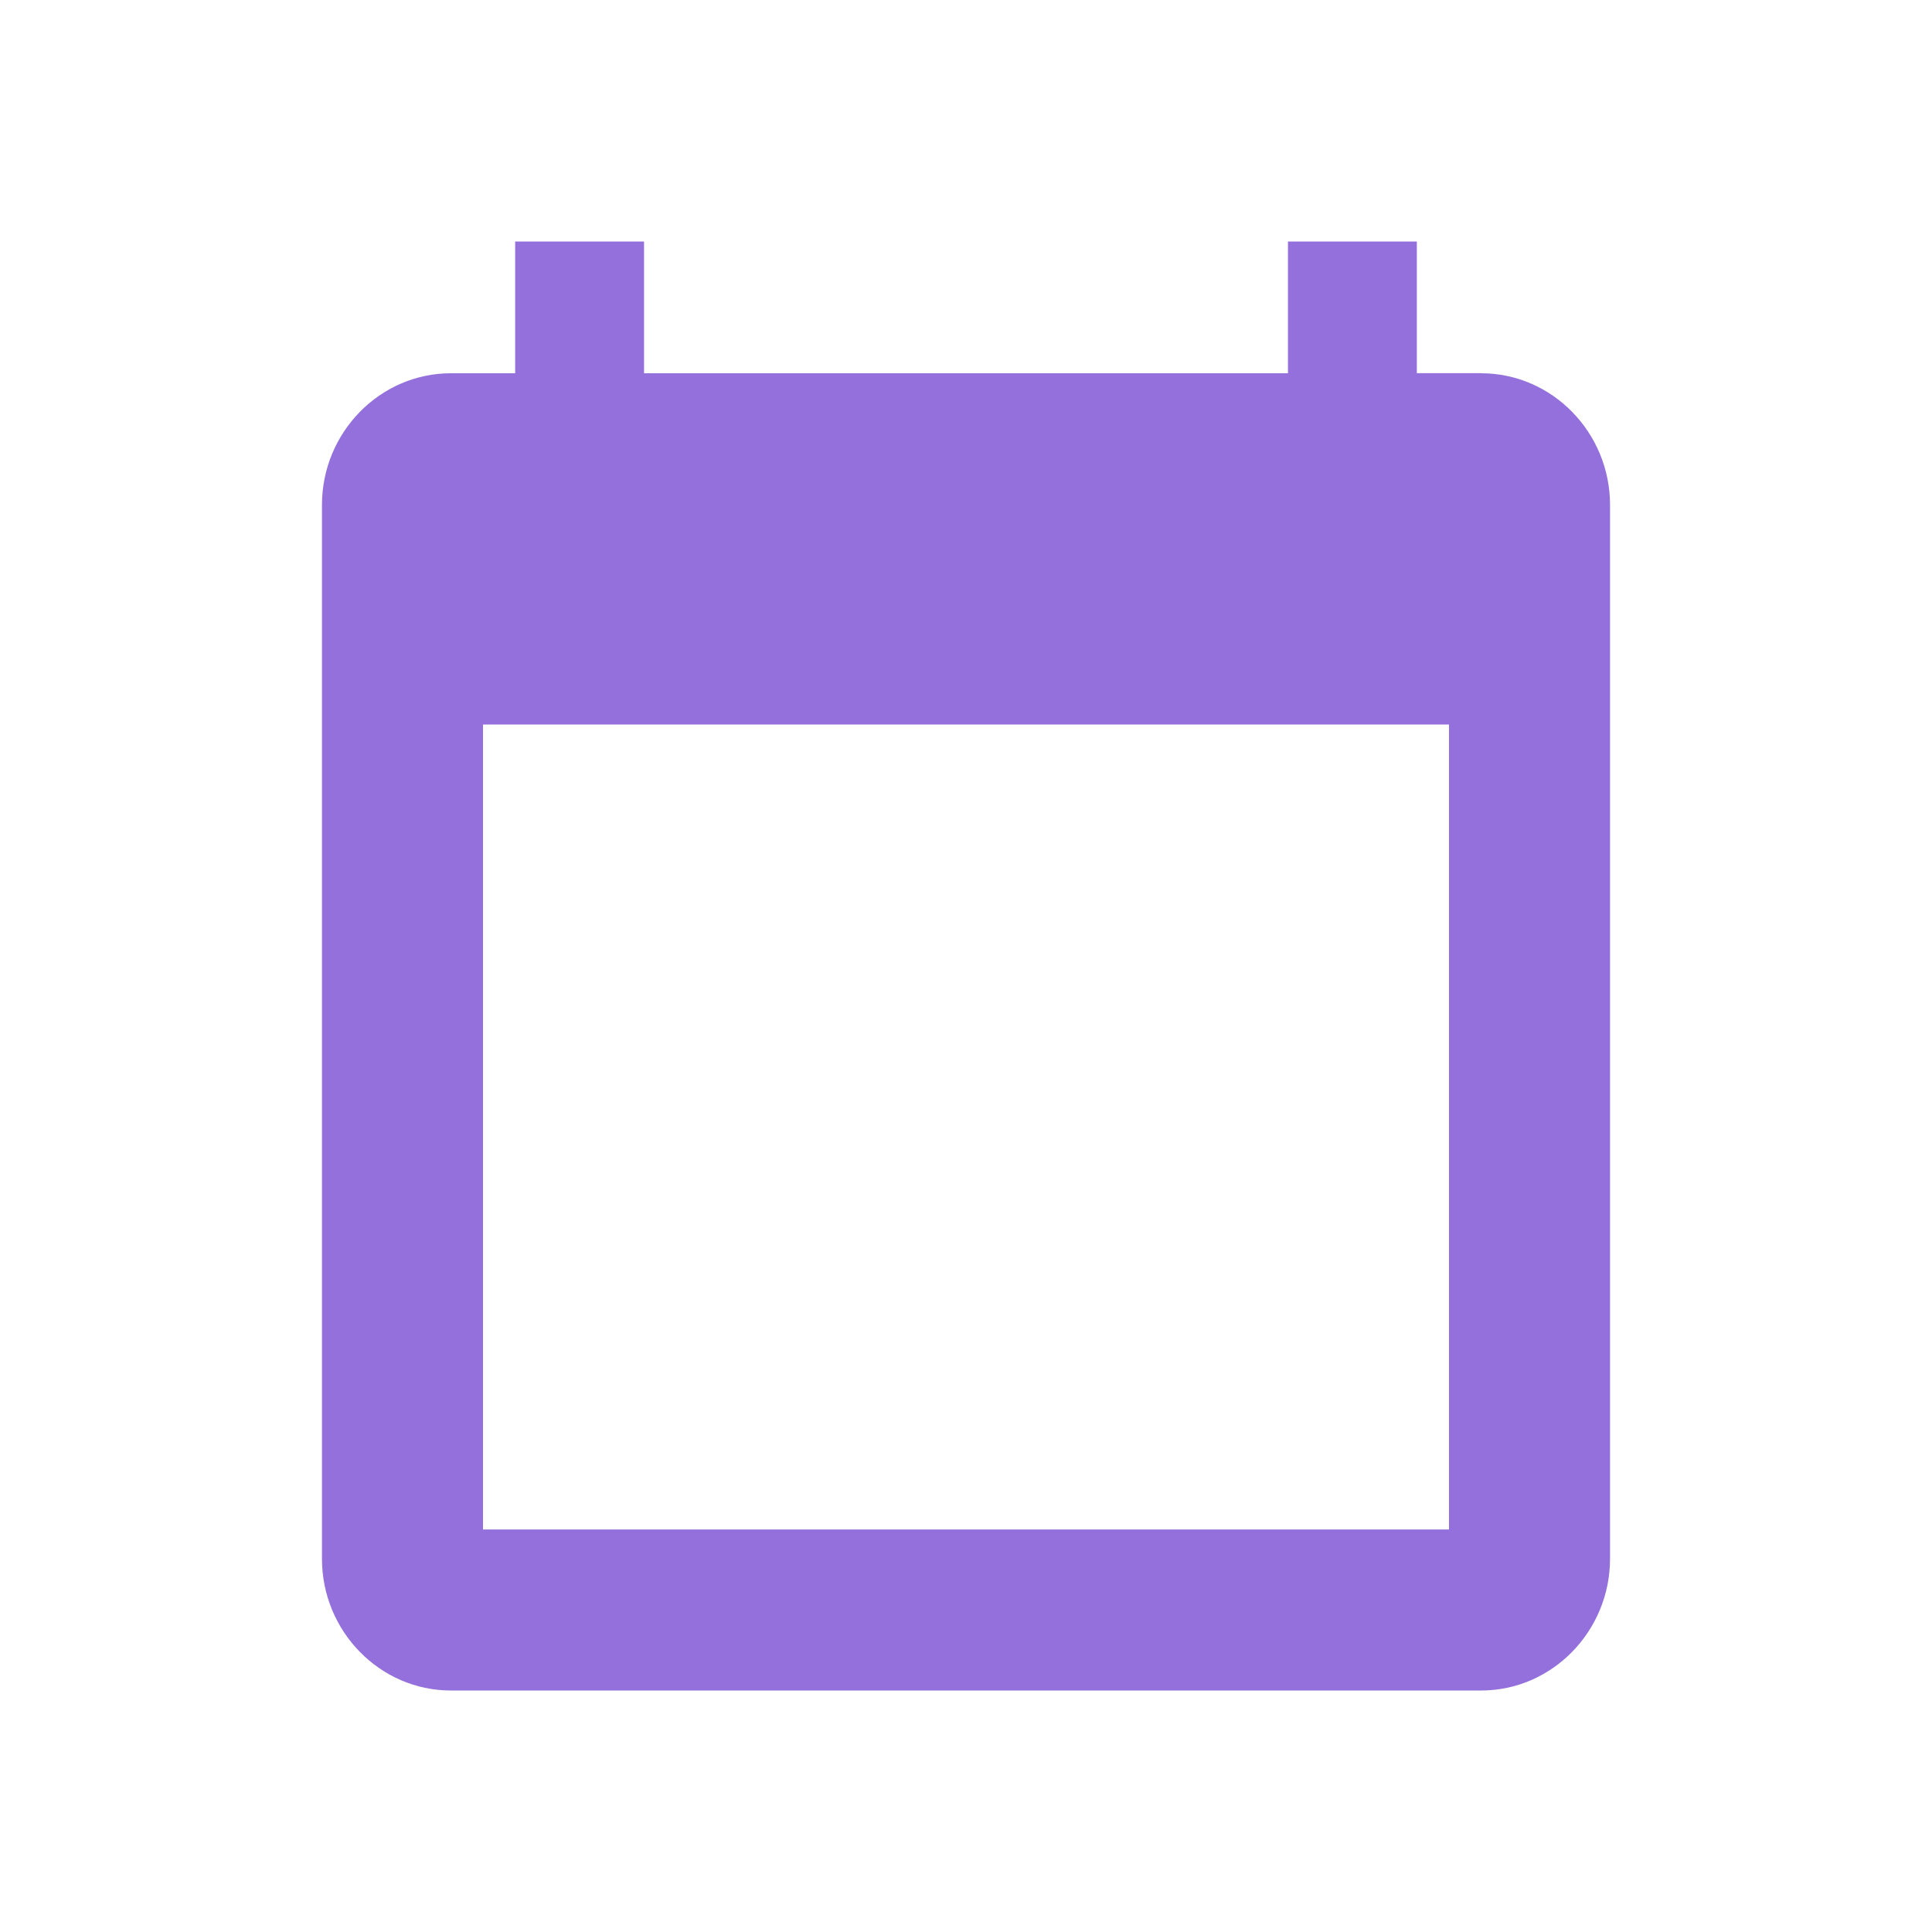 <svg xmlns="http://www.w3.org/2000/svg" width="20" height="20" viewBox="0 0 20 20">
    <g fill="none" fill-rule="evenodd">
        <path d="M0 0h20v19.174H0z"/>
        <path fill="mediumpurple" d="M5 15.833h10V7.5H5v8.333zm10.333-11.97h-.666V2.5h-1.334v1.364H6.667V2.5H5.333v1.364h-.666c-.734 0-1.334.613-1.334 1.363v10.91c0 .75.6 1.363 1.334 1.363h10.666c.734 0 1.334-.614 1.334-1.364V5.227c0-.75-.6-1.363-1.334-1.363z"/>
    </g>
</svg>
